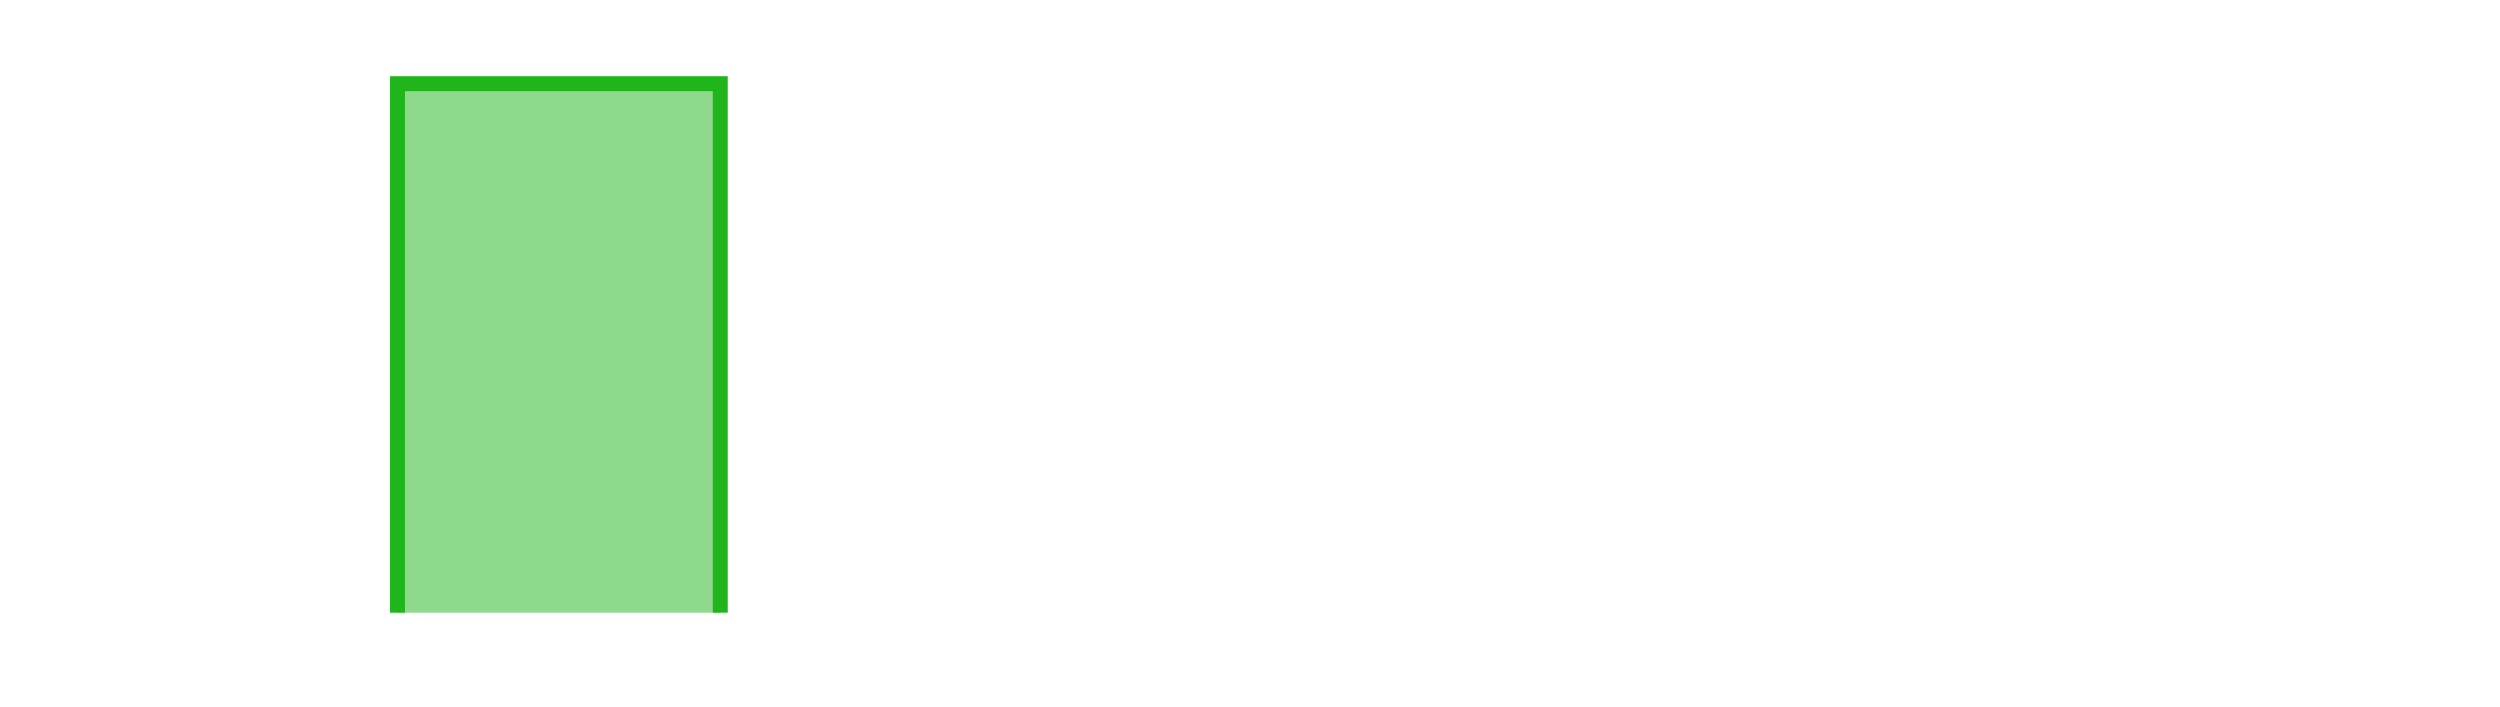 <?xml version="1.0" encoding="utf-8"?>
<!-- Generator: Adobe Illustrator 19.2.1, SVG Export Plug-In . SVG Version: 6.00 Build 0)  -->
<svg version="1.1" id="Layer_1" xmlns="http://www.w3.org/2000/svg" xmlns:xlink="http://www.w3.org/1999/xlink" x="0px" y="0px"
	 viewBox="0 0 167.3 47.3" style="enable-background:new 0 0 167.3 47.3;" xml:space="preserve">
<style type="text/css">
	.st0{display:none;}
	.st1{display:inline;fill:none;stroke:#00AEEF;stroke-width:0.863;stroke-linecap:square;stroke-miterlimit:10;}
	.st2{display:inline;}
	.st3{fill:none;stroke:#3A3A3A;stroke-width:0.5;stroke-linecap:square;stroke-miterlimit:10;}
	.st4{fill:#3A3A3A;}
	.st5{display:inline;fill:#2A2A2A;}
	.st6{display:none;fill:#FFFFFF;stroke:#3A3A3A;stroke-width:0.5;stroke-miterlimit:10;}
	.st7{display:none;fill:#F4A82E;fill-opacity:0.5;stroke:#F4A82E;stroke-miterlimit:10;}
	.st8{fill:#20B51B;fill-opacity:0.5;stroke:#20B51B;stroke-miterlimit:10;}
	.st9{display:none;fill:none;stroke:#555454;stroke-width:0.5;stroke-miterlimit:10;}
	.st10{display:none;fill:none;stroke:#3A3A3A;stroke-miterlimit:10;}
	.st11{display:none;fill:#FFFFFF;stroke:#3A3A3A;stroke-width:0.279;stroke-miterlimit:10;}
</style>
<g class="st0">
	<polyline class="st1" points="12.6,14.3 12.8,14.6 13.1,14.8 13.3,15.1 13.5,15.4 13.8,15.6 14,15.9 14.2,16.2 14.5,16.4 
		14.7,16.7 14.9,17 15.1,17.2 15.4,17.5 15.6,17.7 15.8,18 16.1,18.3 16.3,18.5 16.5,18.8 16.8,19 17,19.3 17.2,19.6 17.5,19.8 
		17.7,20.1 17.9,20.3 18.2,20.6 18.4,20.8 18.6,21.1 18.8,21.4 19.1,21.6 19.3,21.9 19.5,22.1 19.8,22.4 20,22.6 20.2,22.9 
		20.5,23.1 20.7,23.4 20.9,23.6 21.2,23.9 21.4,24.1 21.6,24.4 21.9,24.6 22.1,24.8 22.3,25.1 22.5,25.3 22.8,25.6 23,25.8 
		23.2,26.1 23.5,26.3 23.7,26.5 23.9,26.8 24.2,27 24.4,27.2 24.6,27.5 24.9,27.7 25.1,27.9 25.3,28.2 25.6,28.4 25.8,28.6 26,28.8 
		26.2,29 26.5,29.3 26.7,29.5 26.9,29.7 27.2,29.9 27.4,30.1 27.6,30.3 27.9,30.5 28.1,30.8 28.3,31 28.6,31.2 28.8,31.4 29,31.6 
		29.3,31.8 29.5,32 29.7,32.2 29.9,32.4 30.2,32.6 30.4,32.8 30.6,32.9 30.9,33.1 31.1,33.3 31.3,33.5 31.6,33.7 31.8,33.9 32,34 
		32.3,34.2 32.5,34.4 32.7,34.6 33,34.7 33.2,34.9 33.4,35.1 33.6,35.2 33.9,35.4 34.1,35.6 34.3,35.7 34.6,35.9 34.8,36.1 35,36.2 
		35.3,36.3 35.5,36.5 35.7,36.7 36,36.8 36.2,36.9 36.4,37.1 36.7,37.2 36.9,37.4 37.1,37.5 37.3,37.6 37.6,37.7 37.8,37.9 38,38 
		38.3,38.1 38.5,38.2 38.7,38.3 39,38.5 39.2,38.6 39.4,38.7 39.7,38.8 39.9,38.9 40.1,39 40.4,39.1 40.6,39.2 40.8,39.3 41,39.4 
		41.3,39.5 41.5,39.6 41.7,39.6 42,39.7 42.2,39.8 42.4,39.9 42.7,39.9 42.9,40 43.1,40.1 43.4,40.2 43.6,40.2 43.8,40.3 44.1,40.4 
		44.3,40.4 44.5,40.4 44.7,40.5 45,40.6 45.2,40.6 45.4,40.6 45.7,40.7 45.9,40.7 46.1,40.8 46.4,40.8 46.6,40.8 46.8,40.9 
		47.1,40.9 47.3,40.9 47.5,40.9 47.8,41 48,41 48.2,41 48.4,41 48.7,41 48.9,41 49.1,41 49.4,41 49.6,41 49.8,41 50.1,41 50.3,41 
		50.5,41 50.8,41 51,40.9 51.2,40.9 51.5,40.9 51.7,40.9 51.9,40.8 52.1,40.8 52.4,40.8 52.6,40.7 52.8,40.7 53.1,40.6 53.3,40.6 
		53.5,40.5 53.8,40.5 54,40.4 54.2,40.4 54.5,40.3 54.7,40.3 54.9,40.2 55.2,40.1 55.4,40.1 55.6,40 55.8,39.9 56.1,39.8 56.3,39.8 
		56.5,39.7 56.8,39.6 57,39.5 57.2,39.4 57.5,39.3 57.7,39.2 57.9,39.2 58.2,39.1 58.4,38.9 58.6,38.8 58.9,38.7 59.1,38.6 
		59.3,38.5 59.5,38.4 59.8,38.3 60,38.2 60.2,38.1 60.5,37.9 60.7,37.8 60.9,37.7 61.2,37.5 61.4,37.4 61.6,37.3 61.9,37.1 62.1,37 
		62.3,36.9 62.6,36.7 62.8,36.6 63,36.4 63.2,36.3 63.5,36.1 63.7,36 63.9,35.8 64.2,35.7 64.4,35.5 64.6,35.3 64.9,35.2 65.1,35 
		65.3,34.8 65.6,34.7 65.8,34.5 66,34.3 66.3,34.1 66.5,34 66.7,33.8 66.9,33.6 67.2,33.4 67.4,33.2 67.6,33 67.9,32.9 68.1,32.7 
		68.3,32.5 68.6,32.3 68.8,32.1 69,31.9 69.3,31.7 69.5,31.5 69.7,31.3 70,31.1 70.2,30.9 70.4,30.7 70.6,30.5 70.9,30.2 71.1,30 
		71.3,29.8 71.6,29.6 71.8,29.4 72,29.2 72.3,28.9 72.5,28.7 72.7,28.5 73,28.3 73.2,28 73.4,27.8 73.7,27.6 73.9,27.4 74.1,27.1 
		74.3,26.9 74.6,26.7 74.8,26.4 75,26.2 75.3,25.9 75.5,25.7 75.7,25.5 76,25.2 76.2,25 76.4,24.7 76.7,24.5 76.9,24.2 77.1,24 
		77.4,23.8 77.6,23.5 77.8,23.3 78,23 78.3,22.8 78.5,22.5 78.7,22.3 79,22 79.2,21.8 79.4,21.5 79.7,21.2 79.9,21 80.1,20.7 
		80.4,20.5 80.6,20.2 80.8,20 81.1,19.7 81.3,19.4 81.5,19.2 81.7,18.9 82,18.7 82.2,18.4 82.4,18.1 82.7,17.9 82.9,17.6 83.1,17.4 
		83.4,17.1 83.6,16.8 83.8,16.6 84.1,16.3 84.3,16 84.5,15.8 84.8,15.5 85,15.3 85.2,15 85.4,14.7 85.7,14.5 85.9,14.2 86.1,13.9 
		86.4,13.7 86.6,13.4 86.8,13.1 87.1,12.9 87.3,12.6 87.5,12.4 87.8,12.1 88,11.8 88.2,11.6 88.5,11.3 88.7,11 88.9,10.8 89.1,10.5 
		89.4,10.3 89.6,10 89.8,9.7 90.1,9.5 90.3,9.2 90.5,9 90.8,8.7 91,8.4 91.2,8.2 91.5,7.9 91.7,7.7 91.9,7.4 92.2,7.2 92.4,6.9 
		92.6,6.7 92.8,6.4 93.1,6.2 93.3,5.9 93.5,5.7 93.8,5.4 94,5.2 94.2,4.9 94.5,4.7 94.7,4.4 94.9,4.2 95.2,4 95.4,3.7 95.6,3.5 
		95.9,3.2 96.1,3 96.3,2.8 96.5,2.5 96.8,2.3 97,2.1 97.2,1.8 97.5,1.6 97.7,1.4 97.9,1.2 98.2,0.9 98.4,0.7 98.6,0.5 98.9,0.3 
		99.1,0 99.3,-0.2 99.6,-0.4 99.8,-0.6 100,-0.8 100.2,-1 100.5,-1.3 100.7,-1.5 100.9,-1.7 101.2,-1.9 101.4,-2.1 101.6,-2.3 
		101.9,-2.5 102.1,-2.7 102.3,-2.9 102.6,-3.1 102.8,-3.3 103,-3.5 103.3,-3.7 103.5,-3.8 103.7,-4 103.9,-4.2 104.2,-4.4 
		104.4,-4.6 104.6,-4.8 104.9,-5 105.1,-5.1 105.3,-5.3 105.6,-5.5 105.8,-5.6 106,-5.8 106.3,-6 106.5,-6.1 106.7,-6.3 107,-6.5 
		107.2,-6.6 107.4,-6.8 107.6,-6.9 107.9,-7.1 108.1,-7.2 108.3,-7.4 108.6,-7.5 108.8,-7.6 109,-7.8 109.3,-7.9 109.5,-8.1 
		109.7,-8.2 110,-8.3 110.2,-8.5 110.4,-8.6 110.7,-8.7 110.9,-8.8 111.1,-9 111.3,-9.1 111.6,-9.2 111.8,-9.3 112,-9.4 112.3,-9.5 
		112.5,-9.6 112.7,-9.7 113,-9.8 113.2,-9.9 113.4,-10 113.7,-10.1 113.9,-10.2 114.1,-10.3 114.4,-10.4 114.6,-10.4 114.8,-10.5 
		115,-10.6 115.3,-10.7 115.5,-10.8 115.7,-10.8 116,-10.9 116.2,-10.9 116.4,-11 116.7,-11.1 116.9,-11.1 117.1,-11.2 117.4,-11.2 
		117.6,-11.3 117.8,-11.3 118.1,-11.4 118.3,-11.4 118.5,-11.5 118.7,-11.5 119,-11.5 119.2,-11.6 119.4,-11.6 119.7,-11.6 
		119.9,-11.6 120.1,-11.7 120.4,-11.7 120.6,-11.7 120.8,-11.7 121.1,-11.7 121.3,-11.7 121.5,-11.7 121.8,-11.7 122,-11.7 
		122.2,-11.7 122.4,-11.7 122.7,-11.7 122.9,-11.7 123.1,-11.7 123.4,-11.7 123.6,-11.7 123.8,-11.6 124.1,-11.6 124.3,-11.6 
		124.5,-11.6 124.8,-11.5 125,-11.5 125.2,-11.4 125.5,-11.4 125.7,-11.4 125.9,-11.3 126.1,-11.3 126.4,-11.2 126.6,-11.2 
		126.8,-11.1 127.1,-11.1 127.3,-11 127.5,-10.9 127.8,-10.9 128,-10.8 128.2,-10.7 128.5,-10.7 128.7,-10.6 128.9,-10.5 
		129.2,-10.4 129.4,-10.3 129.6,-10.3 129.8,-10.2 130.1,-10.1 130.3,-10 130.5,-9.9 130.8,-9.8 131,-9.7 131.2,-9.6 131.5,-9.5 
		131.7,-9.4 131.9,-9.3 132.2,-9.2 132.4,-9.1 132.6,-8.9 132.9,-8.8 133.1,-8.7 133.3,-8.6 133.5,-8.4 133.8,-8.3 134,-8.2 
		134.2,-8 134.5,-7.9 134.7,-7.8 134.9,-7.6 135.2,-7.5 135.4,-7.3 135.6,-7.2 135.9,-7 136.1,-6.9 136.3,-6.7 136.6,-6.6 
		136.8,-6.4 137,-6.3 137.2,-6.1 137.5,-5.9 137.7,-5.8 137.9,-5.6 138.2,-5.4 138.4,-5.3 138.6,-5.1 138.9,-4.9 139.1,-4.7 
		139.3,-4.6 139.6,-4.4 139.8,-4.2 140,-4 140.3,-3.8 140.5,-3.6 140.7,-3.4 140.9,-3.2 141.2,-3.1 141.4,-2.8 141.6,-2.7 
		141.9,-2.5 142.1,-2.2 142.3,-2.1 142.6,-1.8 142.8,-1.6 143,-1.4 143.3,-1.2 143.5,-1 143.7,-0.8 144,-0.6 144.2,-0.4 144.4,-0.2 
		144.6,0.1 144.9,0.3 145.1,0.5 145.3,0.7 145.6,1 145.8,1.2 146,1.4 146.3,1.6 146.5,1.9 146.7,2.1 147,2.3 147.2,2.6 147.4,2.8 
		147.7,3.1 147.9,3.3 148.1,3.5 148.3,3.7 148.6,4 148.8,4.3 149,4.5 149.3,4.7 149.5,5 149.7,5.2 150,5.5 150.2,5.7 150.4,6 
		150.7,6.2 150.9,6.5 151.1,6.7 151.4,7 151.6,7.2 151.8,7.5 152,7.7 152.3,8 152.5,8.2 152.7,8.5 153,8.8 153.2,9 153.4,9.3 
		153.7,9.5 153.9,9.8 154.1,10 154.4,10.3 154.6,10.6 154.8,10.8 155.1,11.1 155.3,11.3 155.5,11.6 155.7,11.9 156,12.1 156.2,12.4 
		156.4,12.7 156.7,12.9 156.9,13.2 157.1,13.4 157.4,13.7 157.6,14 157.8,14.2 158.1,14.5 158.3,14.8 158.5,15 	"/>
</g>
<g class="st0">
	<g class="st2">
		<line class="st3" x1="12.4" y1="-11.5" x2="12.4" y2="40.7"/>
		<g>
			<rect x="10.7" y="-11.7" class="st4" width="3.3" height="0.5"/>
		</g>
		<g>
			<rect x="10.7" y="40.5" class="st4" width="3.3" height="0.5"/>
		</g>
	</g>
</g>
<g class="st0">
	<path class="st5" d="M8.2-7.2H7.3v-5.9C7-13,6.8-12.8,6.4-12.6s-0.7,0.4-1,0.5V-13c0.5-0.2,1-0.5,1.4-0.9s0.7-0.7,0.8-1h0.6V-7.2z"
		/>
</g>
<g class="st0">
	<path class="st5" d="M4.3,41c0-0.9,0.1-1.6,0.3-2.2c0.2-0.5,0.5-1,0.8-1.3c0.4-0.3,0.8-0.4,1.4-0.4c0.4,0,0.8,0.1,1.1,0.2
		c0.3,0.2,0.6,0.4,0.8,0.7c0.2,0.3,0.4,0.7,0.5,1.1c0.1,0.4,0.2,1,0.2,1.8c0,0.9-0.1,1.6-0.3,2.2c-0.2,0.5-0.5,1-0.8,1.3
		c-0.4,0.3-0.8,0.4-1.4,0.4c-0.7,0-1.3-0.3-1.7-0.8C4.6,43.5,4.3,42.4,4.3,41z M5.3,41c0,1.2,0.1,2.1,0.4,2.5
		c0.3,0.4,0.7,0.6,1.1,0.6s0.8-0.2,1.1-0.6c0.3-0.4,0.4-1.2,0.4-2.5c0-1.3-0.1-2.1-0.4-2.5c-0.3-0.4-0.7-0.6-1.1-0.6
		c-0.4,0-0.8,0.2-1,0.5C5.4,38.9,5.3,39.8,5.3,41z"/>
</g>
<circle class="st6" cx="12.4" cy="14.6" r="2.7"/>
<polyline class="st7" points="3.6,41 3.6,5.6 25.2,5.6 25.2,41 "/>
<polyline class="st8" points="26.6,41 26.6,5.6 48.2,5.6 48.2,41 "/>
<line class="st9" x1="3.1" y1="41" x2="164.8" y2="41"/>
<line class="st10" x1="2.2" y1="4.1" x2="2.2" y2="41.2"/>
<circle class="st11" cx="2.2" cy="2.6" r="1.5"/>
<circle class="st11" cx="2.2" cy="41" r="1.5"/>
</svg>
